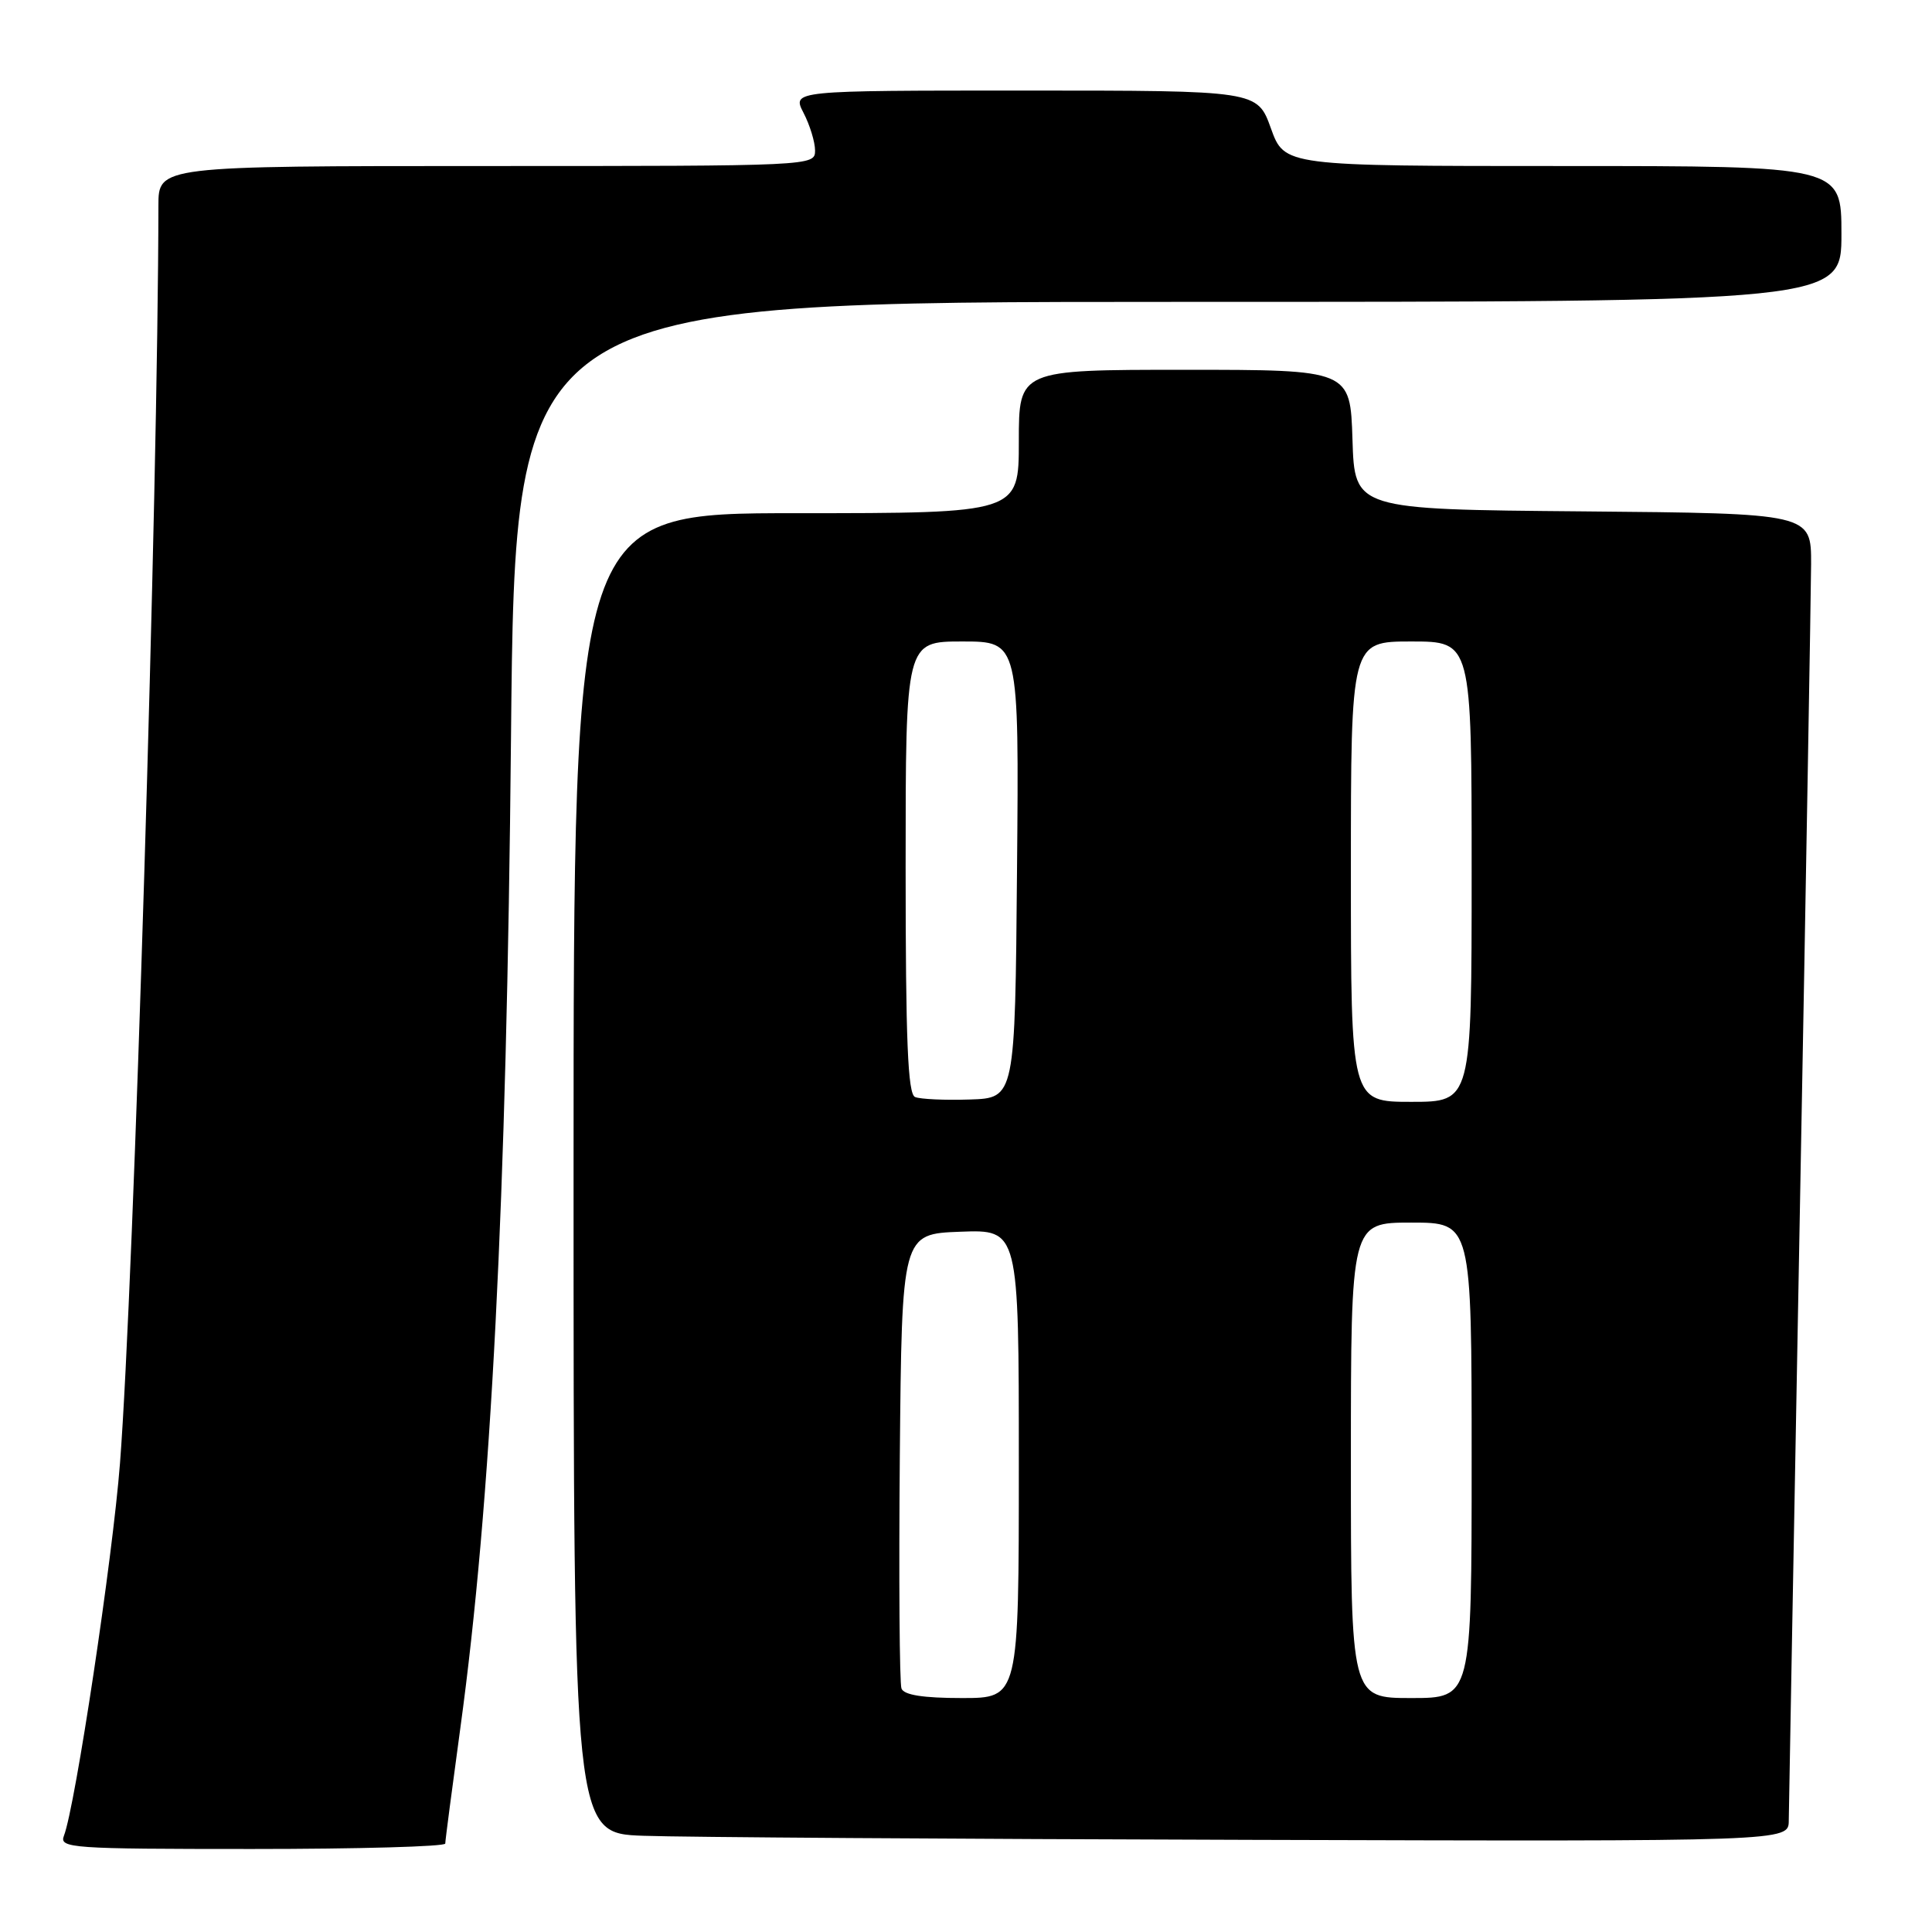 <?xml version="1.0" encoding="UTF-8" standalone="no"?>
<!DOCTYPE svg PUBLIC "-//W3C//DTD SVG 1.1//EN" "http://www.w3.org/Graphics/SVG/1.1/DTD/svg11.dtd" >
<svg xmlns="http://www.w3.org/2000/svg" xmlns:xlink="http://www.w3.org/1999/xlink" version="1.1" viewBox="0 0 256 256">
 <g >
 <path fill="currentColor"
d=" M 59.00 244.28 C 59.00 243.88 59.90 237.02 60.99 229.03 C 65.08 199.20 67.13 159.17 67.71 97.75 C 68.26 40.00 68.26 40.00 156.13 40.00 C 244.00 40.00 244.00 40.00 244.00 31.00 C 244.00 22.00 244.00 22.00 207.10 22.00 C 170.20 22.00 170.20 22.00 168.40 17.00 C 166.60 12.00 166.60 12.00 135.78 12.00 C 104.95 12.00 104.95 12.00 106.47 14.95 C 107.31 16.57 108.00 18.82 108.00 19.95 C 108.00 21.99 107.68 22.00 64.50 22.00 C 21.00 22.00 21.00 22.00 20.99 27.25 C 20.95 64.98 17.73 170.24 15.90 193.88 C 14.93 206.47 9.97 239.41 8.47 243.25 C 7.83 244.89 9.41 245.00 33.39 245.00 C 47.48 245.00 59.00 244.68 59.00 244.28 Z  M 237.02 241.25 C 237.04 239.74 237.70 203.18 238.50 160.00 C 239.30 116.83 239.96 78.47 239.98 74.76 C 240.00 68.03 240.00 68.03 209.75 67.76 C 179.50 67.50 179.50 67.50 179.21 58.25 C 178.92 49.00 178.92 49.00 156.96 49.00 C 135.00 49.00 135.00 49.00 135.00 58.50 C 135.00 68.00 135.00 68.00 105.50 68.00 C 76.00 68.00 76.00 68.00 76.00 155.46 C 76.00 242.92 76.00 242.92 85.25 243.25 C 90.34 243.44 126.56 243.68 165.75 243.79 C 237.00 244.00 237.00 244.00 237.02 241.25 Z  M 119.45 223.74 C 119.19 223.04 119.09 209.21 119.23 192.99 C 119.50 163.50 119.50 163.50 127.25 163.21 C 135.00 162.92 135.00 162.92 135.00 193.96 C 135.00 225.00 135.00 225.00 127.47 225.00 C 122.33 225.00 119.78 224.60 119.45 223.74 Z  M 179.00 193.50 C 179.00 162.00 179.00 162.00 187.00 162.00 C 195.00 162.00 195.00 162.00 195.00 193.50 C 195.00 225.00 195.00 225.00 187.00 225.00 C 179.00 225.00 179.00 225.00 179.00 193.50 Z  M 121.25 145.36 C 120.29 144.96 120.00 137.90 120.00 114.92 C 120.00 85.00 120.00 85.00 127.51 85.00 C 135.03 85.00 135.03 85.00 134.76 115.25 C 134.50 145.50 134.50 145.50 128.50 145.69 C 125.20 145.80 121.94 145.65 121.25 145.36 Z  M 179.00 115.50 C 179.00 85.00 179.00 85.00 187.00 85.00 C 195.00 85.00 195.00 85.00 195.00 115.50 C 195.00 146.00 195.00 146.00 187.00 146.00 C 179.00 146.00 179.00 146.00 179.00 115.50 Z "/>
</g>
</svg>